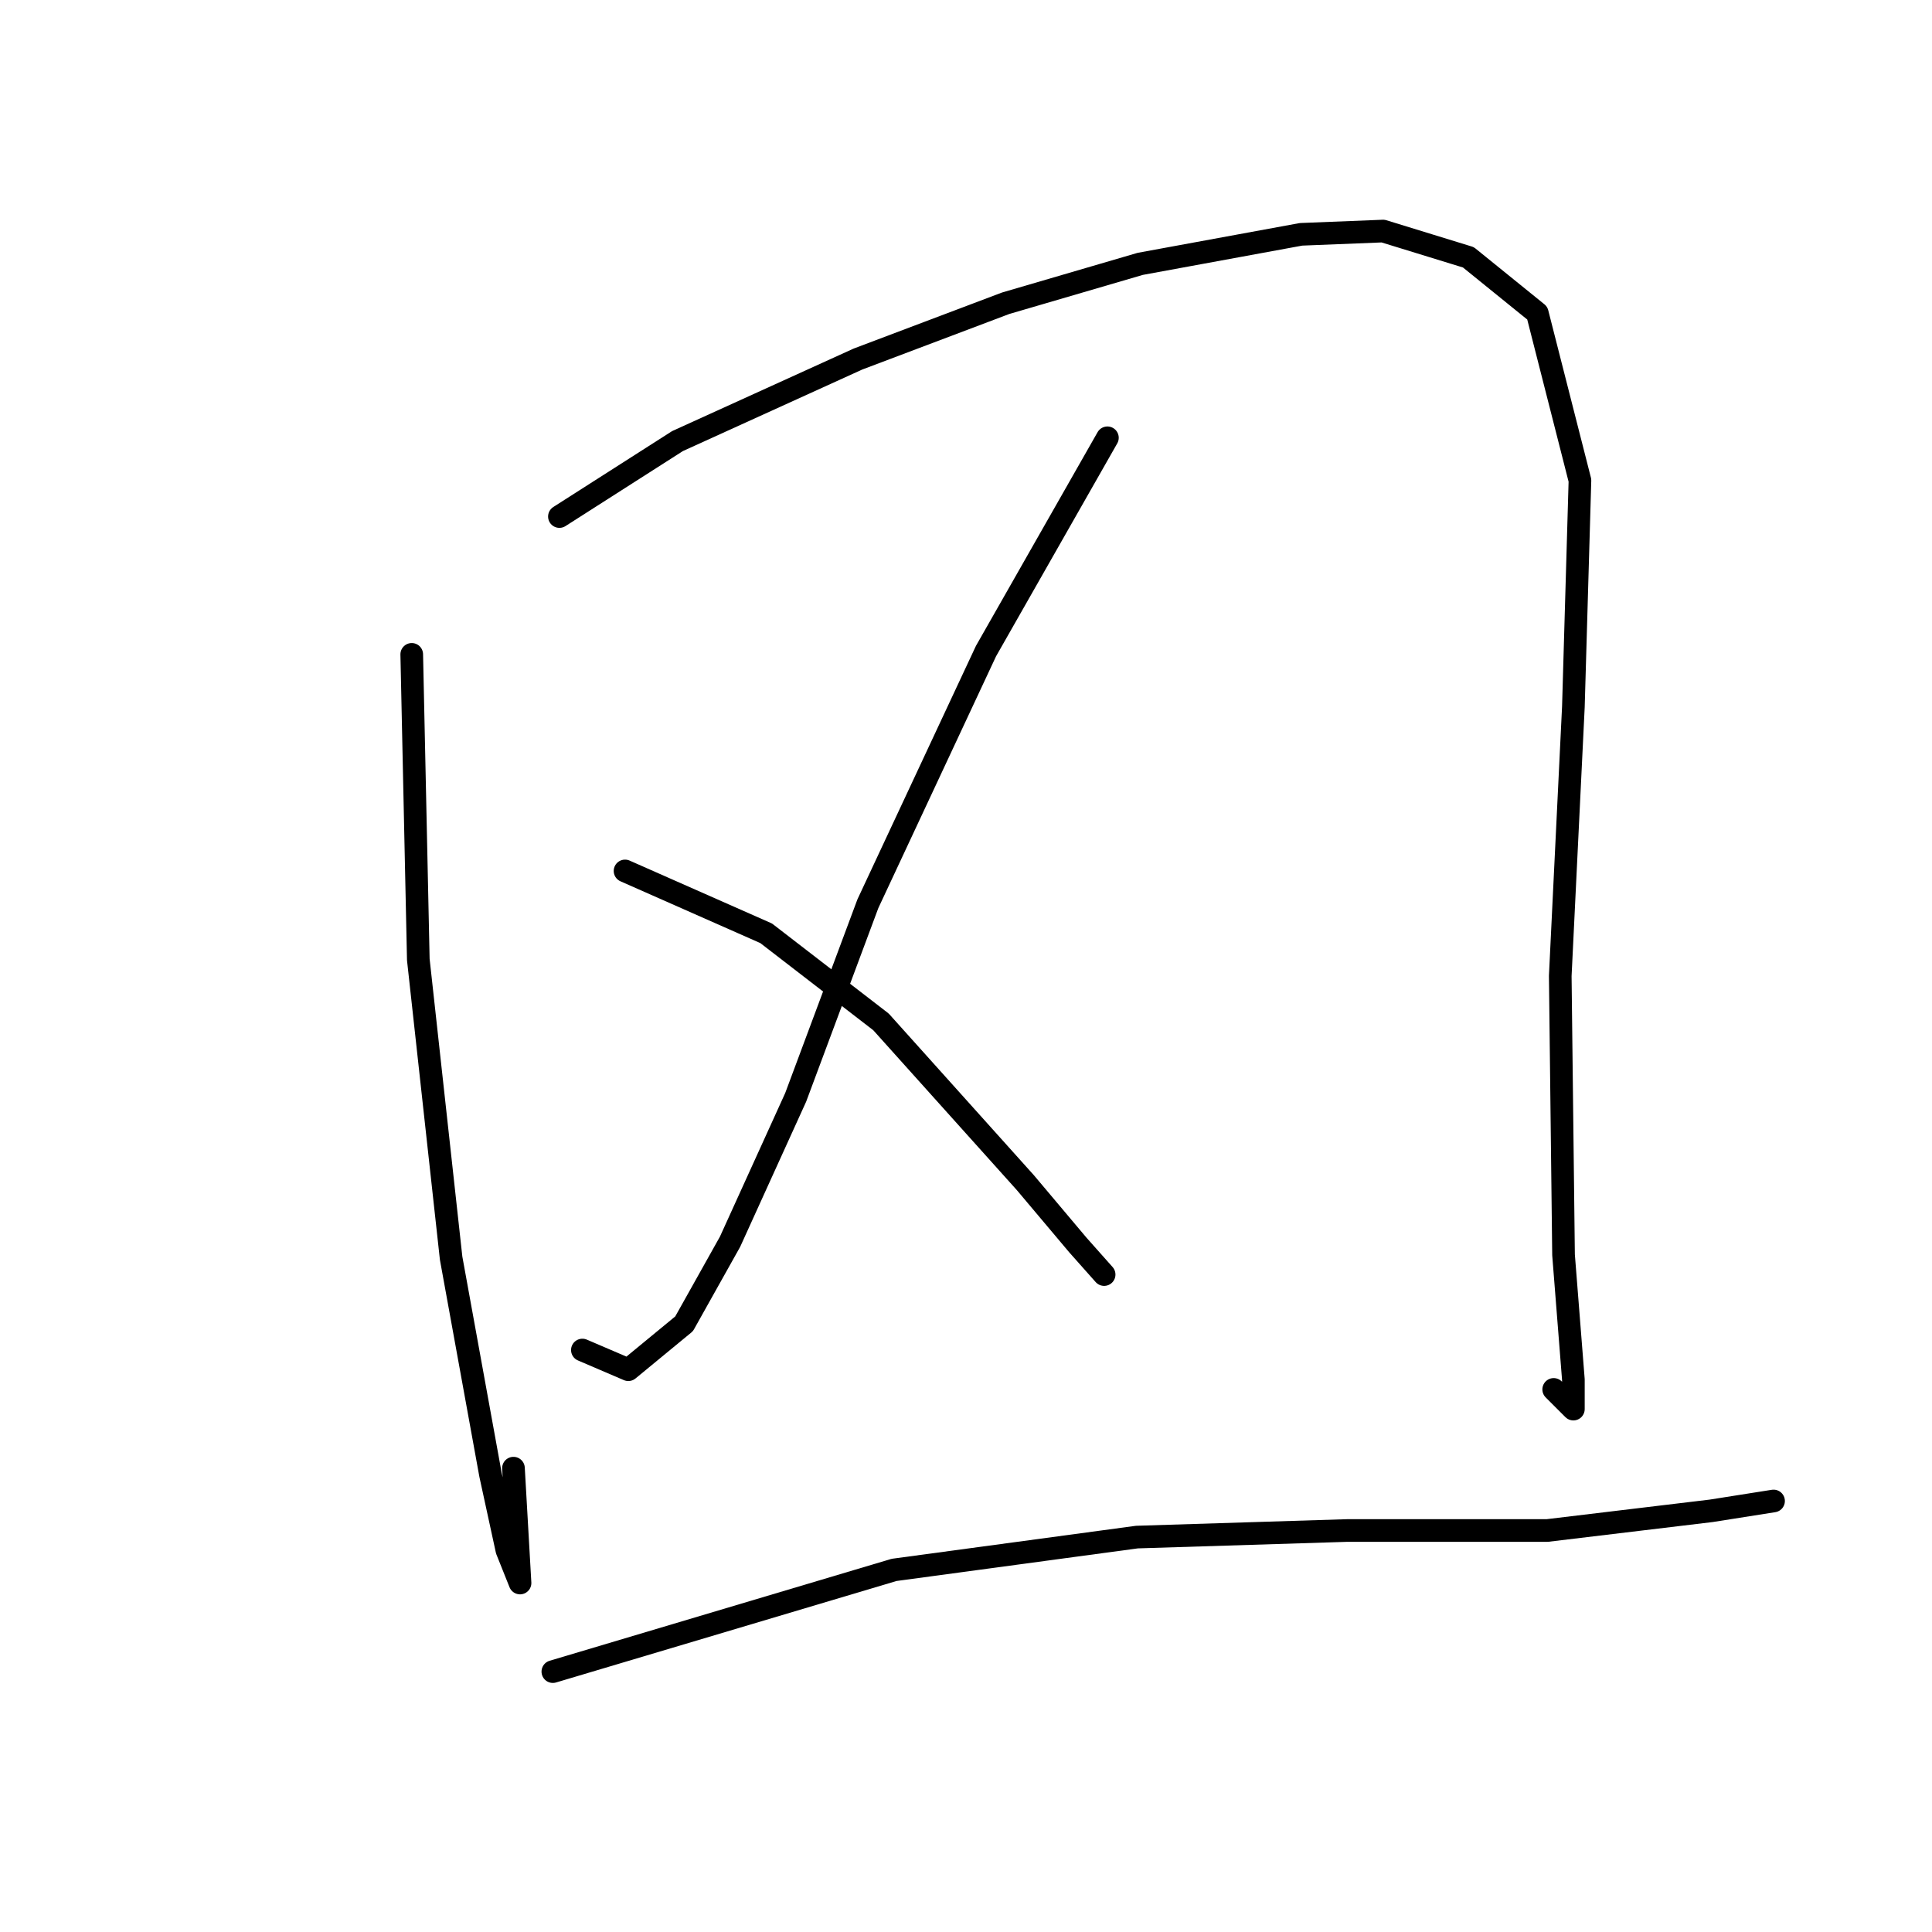 <?xml version="1.0" standalone="no"?>
    <svg width="256" height="256" xmlns="http://www.w3.org/2000/svg" version="1.1">
    <polyline stroke="black" stroke-width="3" stroke-linecap="round" fill="transparent" stroke-linejoin="round" points="54.558 86.706 55.428 127.144 59.776 166.712 64.994 195.409 67.168 205.41 68.907 209.758 68.037 194.539 68.037 194.539 " />
        <polyline stroke="black" stroke-width="3" stroke-linecap="round" fill="transparent" stroke-linejoin="round" points="74.125 68.444 89.778 58.443 113.692 47.573 133.259 40.181 151.086 34.964 172.392 31.05 183.262 30.616 194.567 34.094 203.698 41.486 209.351 63.661 208.481 93.663 206.742 129.318 207.177 166.277 208.481 182.8 208.481 186.713 205.872 184.104 205.872 184.104 " />
        <polyline stroke="black" stroke-width="3" stroke-linecap="round" fill="transparent" stroke-linejoin="round" points="146.738 58.009 130.65 86.271 114.997 119.752 105.431 145.406 96.735 164.537 90.647 175.408 83.256 181.495 77.168 178.886 77.168 178.886 " />
        <polyline stroke="black" stroke-width="3" stroke-linecap="round" fill="transparent" stroke-linejoin="round" points="82.821 115.404 101.518 123.665 116.736 135.405 135.868 156.711 142.825 164.972 146.303 168.886 146.303 168.886 " />
        <polyline stroke="black" stroke-width="3" stroke-linecap="round" fill="transparent" stroke-linejoin="round" points="73.255 221.498 118.475 208.019 150.651 203.671 178.479 202.801 205.003 202.801 226.743 200.192 235.005 198.888 235.005 198.888 " />
        </svg>